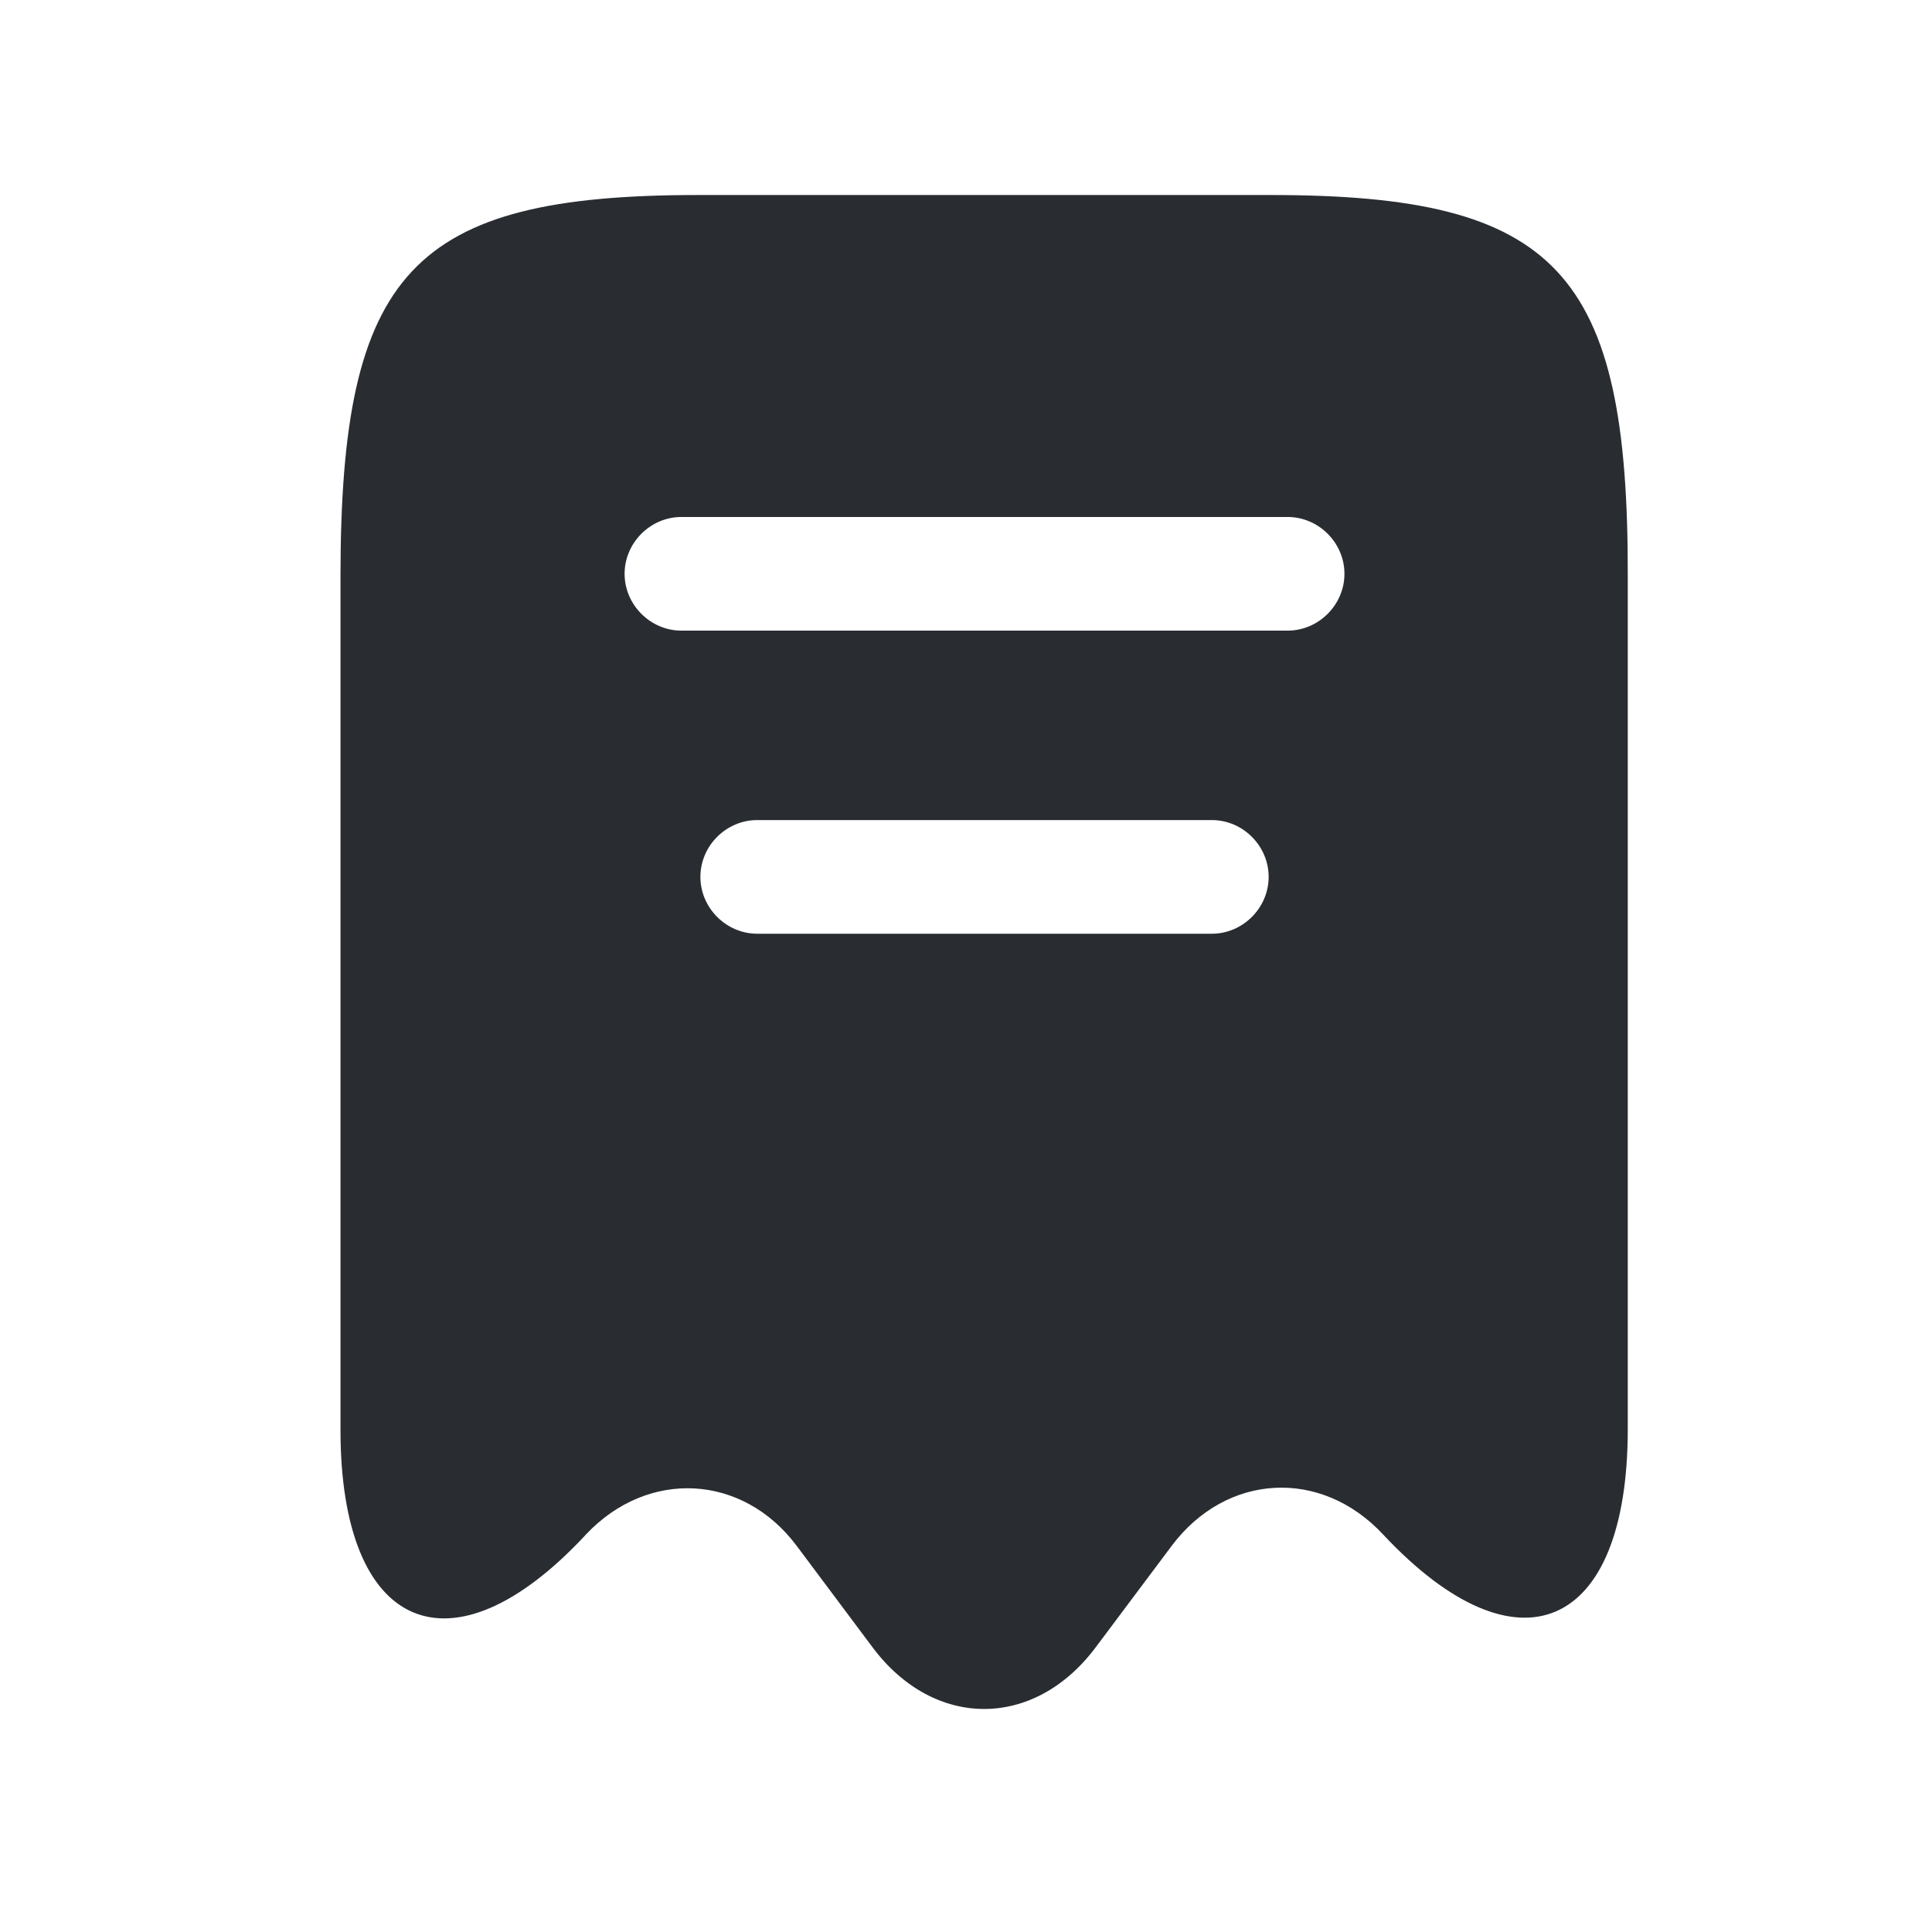 <svg width="17" height="17" viewBox="0 0 17 17" fill="none" xmlns="http://www.w3.org/2000/svg">
<path d="M11.183 1.716H6.143C3.623 1.716 2.996 2.389 2.996 5.076V12.582C2.996 14.355 3.97 14.775 5.15 13.509L5.156 13.502C5.703 12.922 6.536 12.969 7.01 13.602L7.683 14.502C8.223 15.216 9.096 15.216 9.636 14.502L10.31 13.602C10.79 12.962 11.623 12.915 12.17 13.502C13.356 14.769 14.323 14.349 14.323 12.575V5.076C14.33 2.389 13.703 1.716 11.183 1.716ZM10.663 8.216H6.663C6.39 8.216 6.163 7.989 6.163 7.716C6.163 7.442 6.39 7.216 6.663 7.216H10.663C10.936 7.216 11.163 7.442 11.163 7.716C11.163 7.989 10.936 8.216 10.663 8.216ZM11.33 5.549H5.996C5.723 5.549 5.496 5.322 5.496 5.049C5.496 4.776 5.723 4.549 5.996 4.549H11.33C11.603 4.549 11.83 4.776 11.83 5.049C11.83 5.322 11.603 5.549 11.33 5.549Z" fill="#292D32"/>
</svg>
